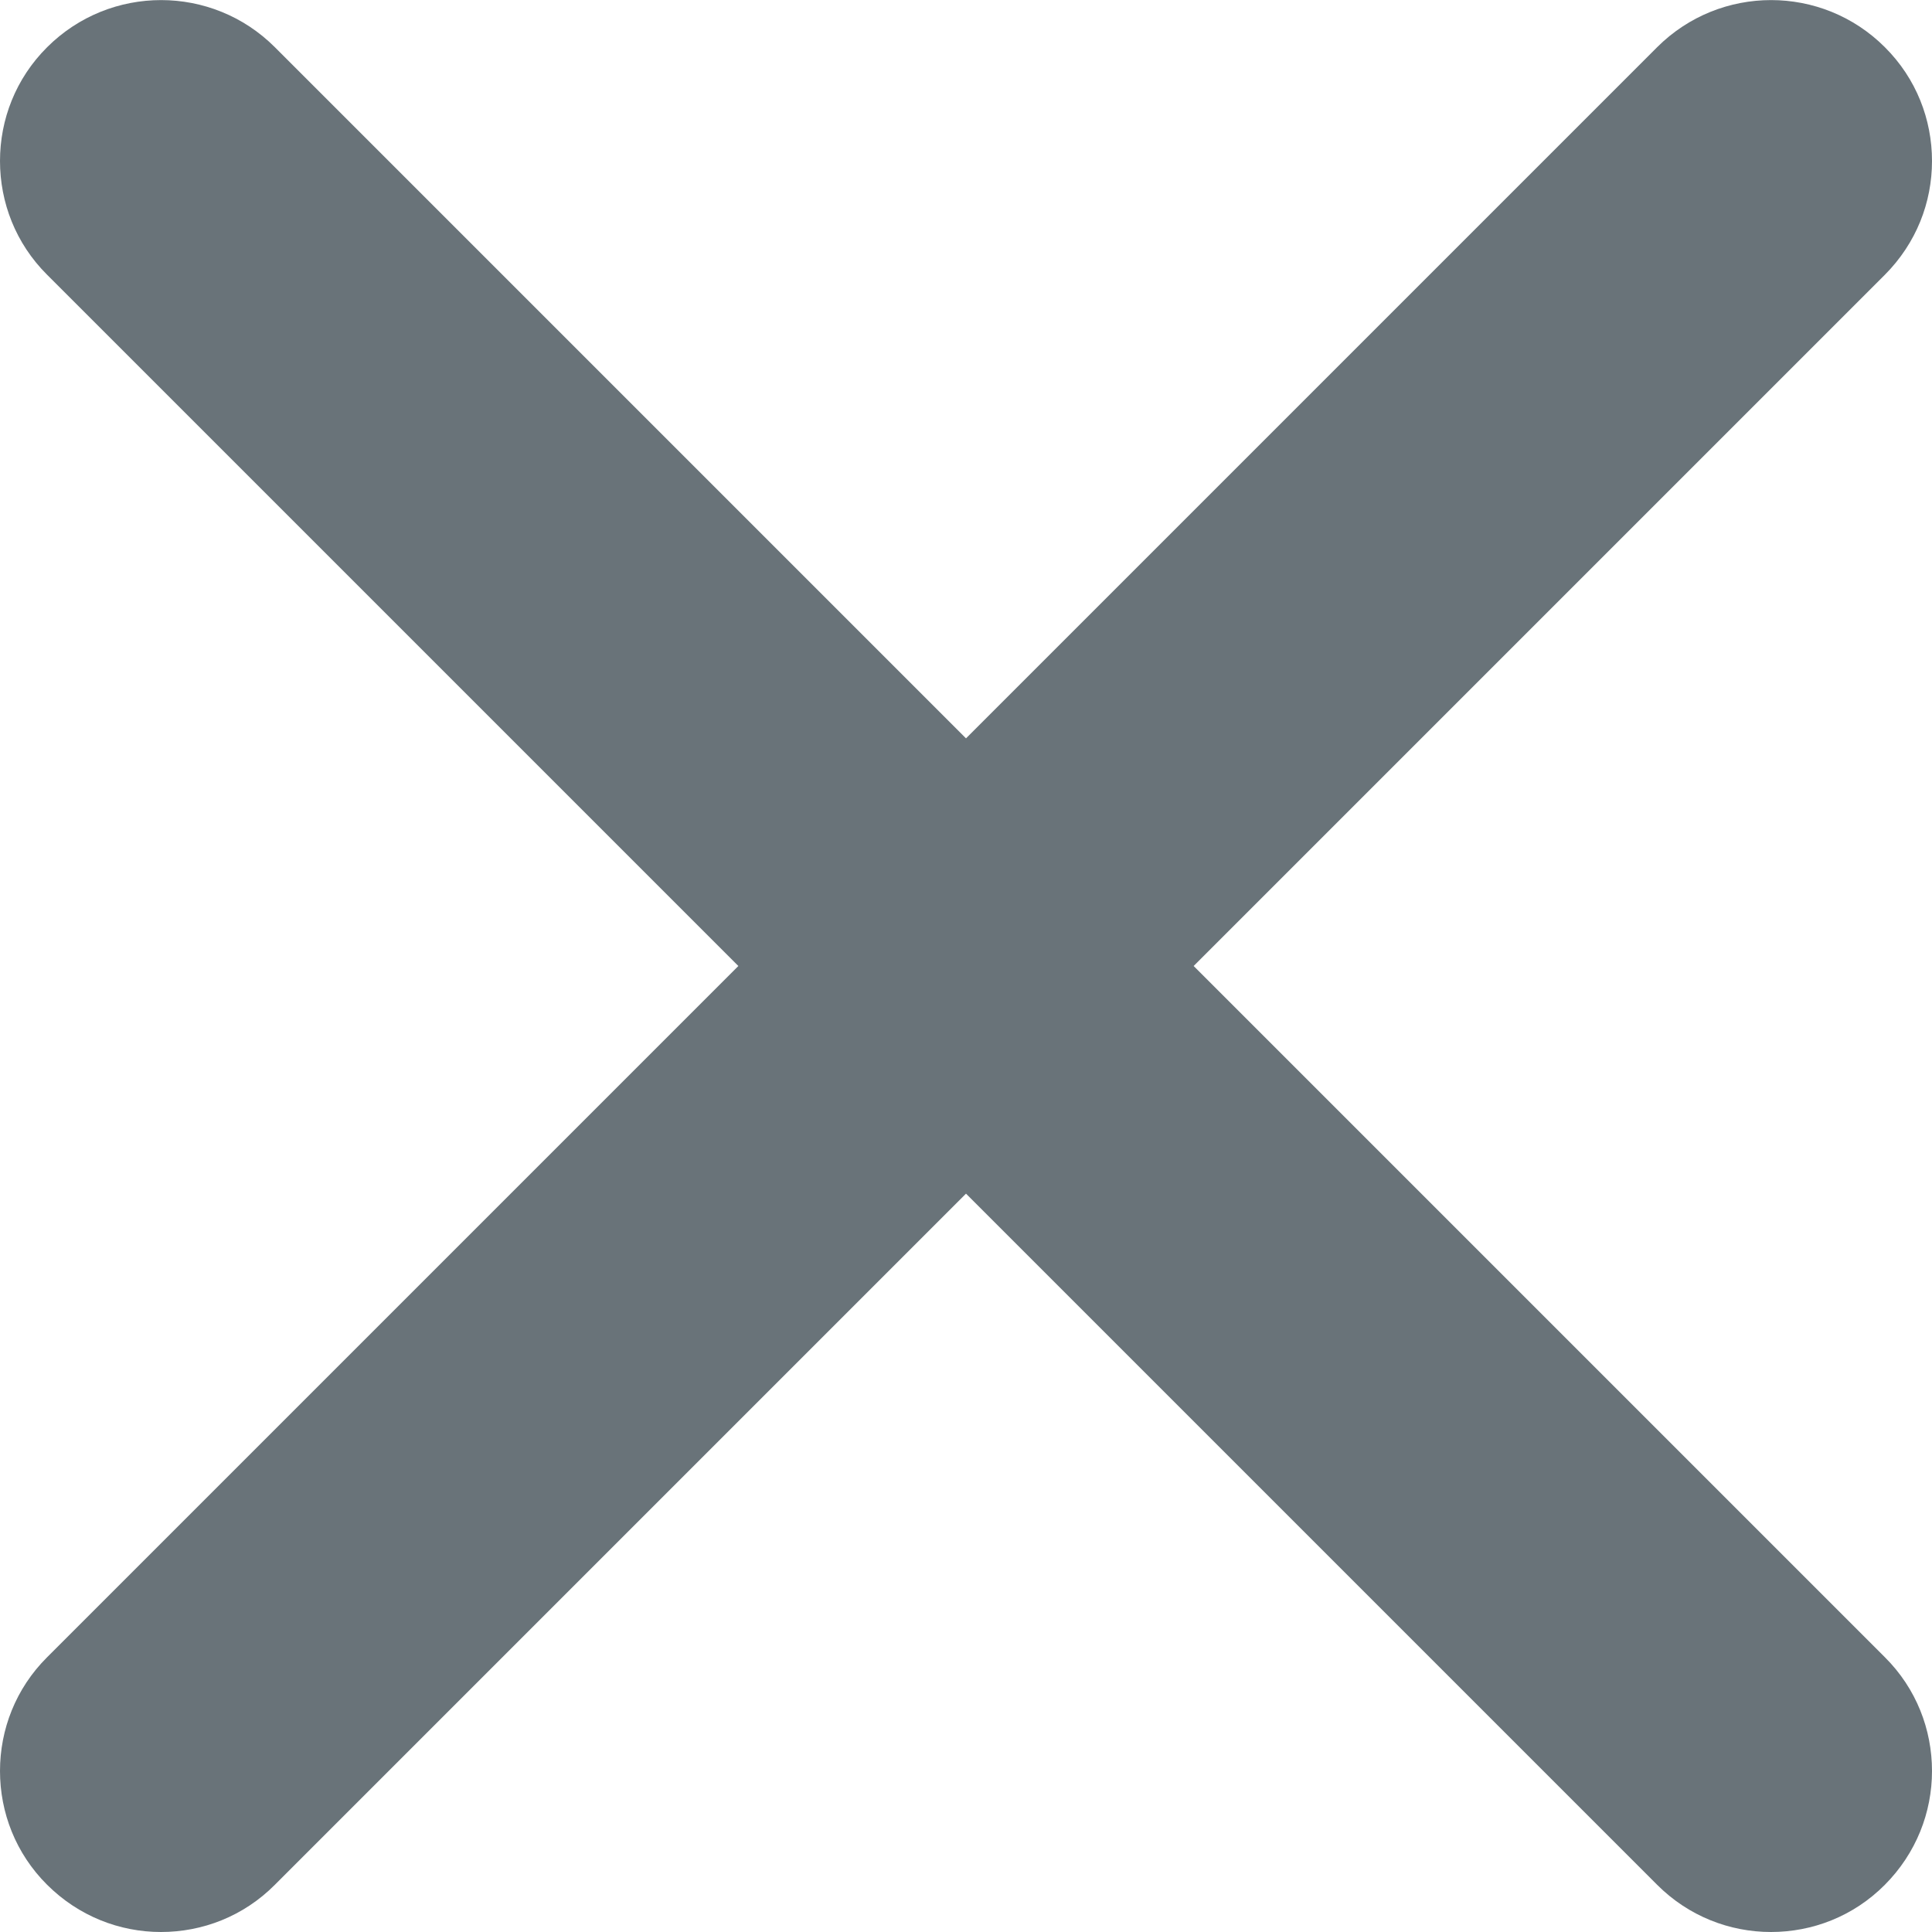 <svg xmlns="http://www.w3.org/2000/svg" focusable="false" tabindex="-1" width="12" height="12" viewBox="0 0 12 12">
		            <path class="svg-color--primary" fill="#697379" d="M7.414 6l4.293-4.293C11.903 1.51 12 1.257 12 1s-.097-.512-.293-.707c-.39-.39-1.023-.39-1.414 0L6 4.586 1.707.293c-.39-.39-1.023-.39-1.414 0C.097.488 0 .743 0 1s.097.512.293.707L4.586 6 .293 10.293C.097 10.488 0 10.743 0 11s.097.512.293.707S.743 12 1 12s.512-.097.707-.293L6 7.414l4.293 4.293c.195.195.45.293.707.293s.512-.097.707-.293S12 11.257 12 11s-.097-.512-.293-.707L7.414 6z"></path>
		         </svg>